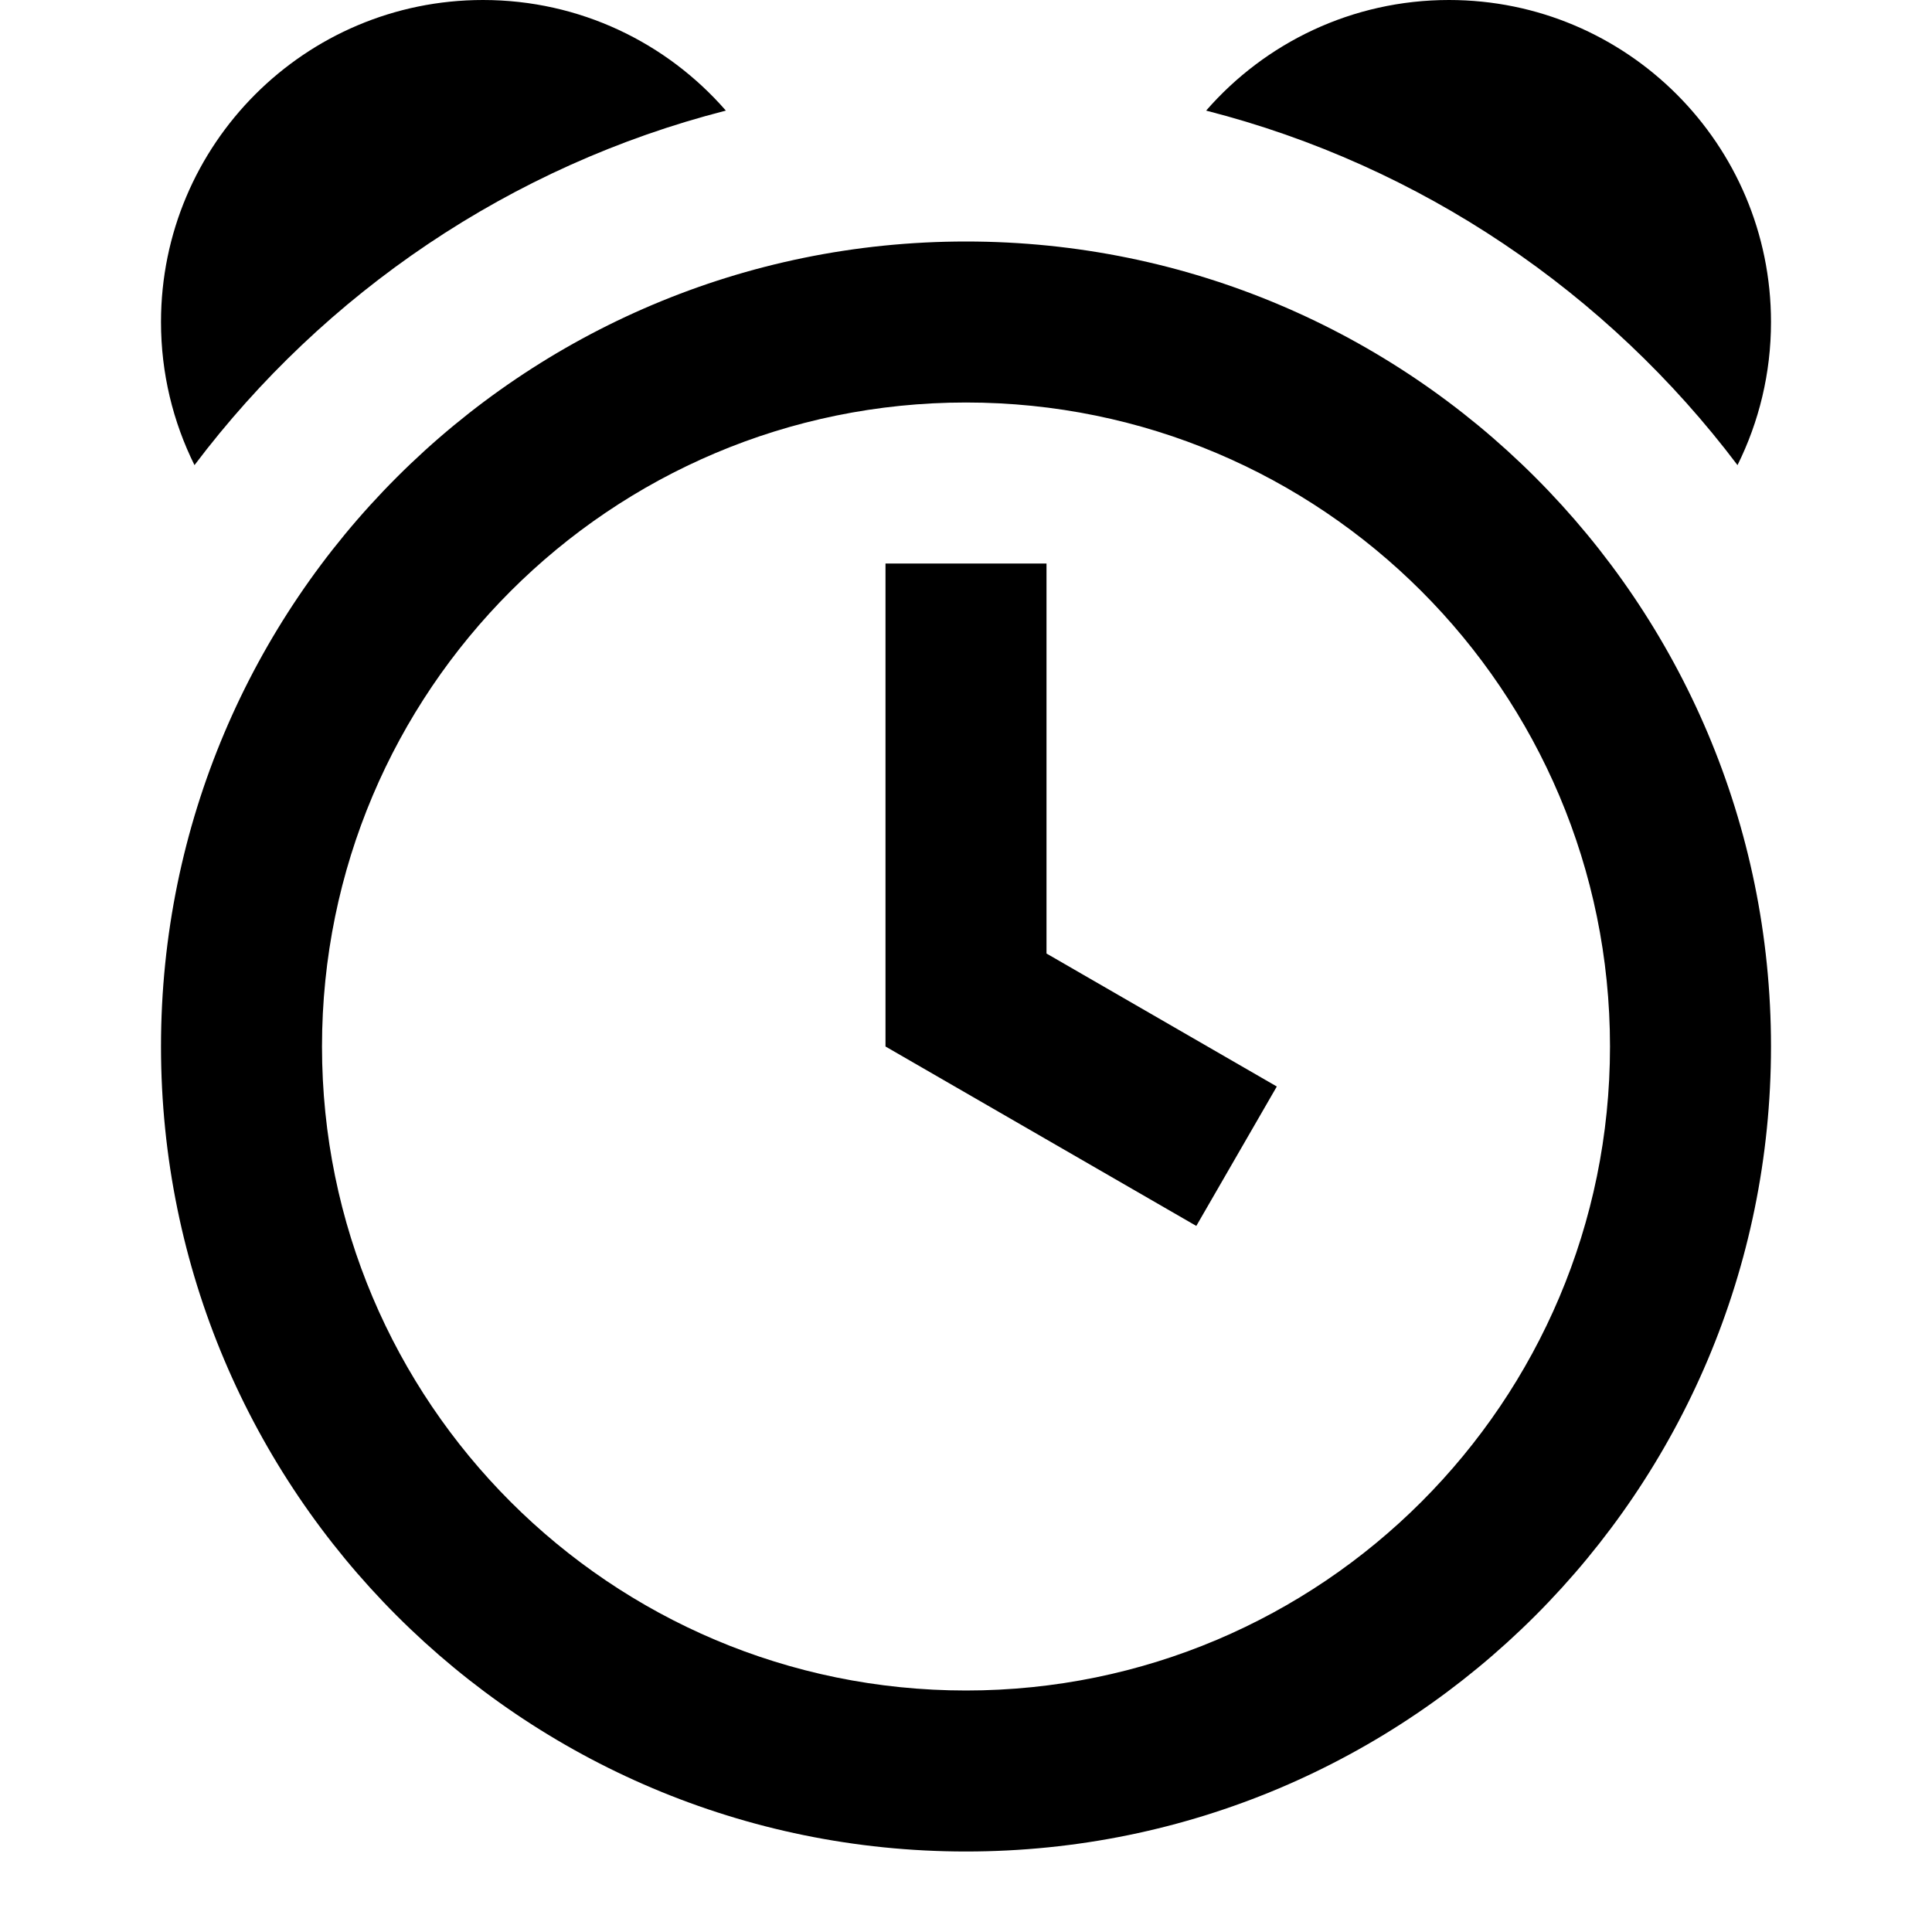 <svg width="24" height="24" viewBox="0 0 24 24" fill="currentColor">
<path fill-rule="evenodd" clip-rule="evenodd" d="M9.017 1.374C6.344 2.057 4.03 3.639 2.416 5.778C2.15 5.242 2 4.639 2 4C2 1.791 3.791 0 6 0C7.204 0 8.284 0.532 9.017 1.374ZM22 4C22 4.639 21.85 5.242 21.584 5.778C19.97 3.639 17.656 2.057 14.983 1.374C15.716 0.532 16.796 0 18 0C20.209 0 22 1.791 22 4ZM12 21C16.418 21 20 17.418 20 13C20 8.582 16.418 5 12 5C7.582 5 4 8.582 4 13C4 17.418 7.582 21 12 21ZM12 23C17.523 23 22 18.523 22 13C22 7.477 17.523 3 12 3C6.477 3 2 7.477 2 13C2 18.523 6.477 23 12 23ZM13 7H11V13L11 13L14.861 15.229L15.861 13.497L13 11.845V7Z"/>
</svg>
